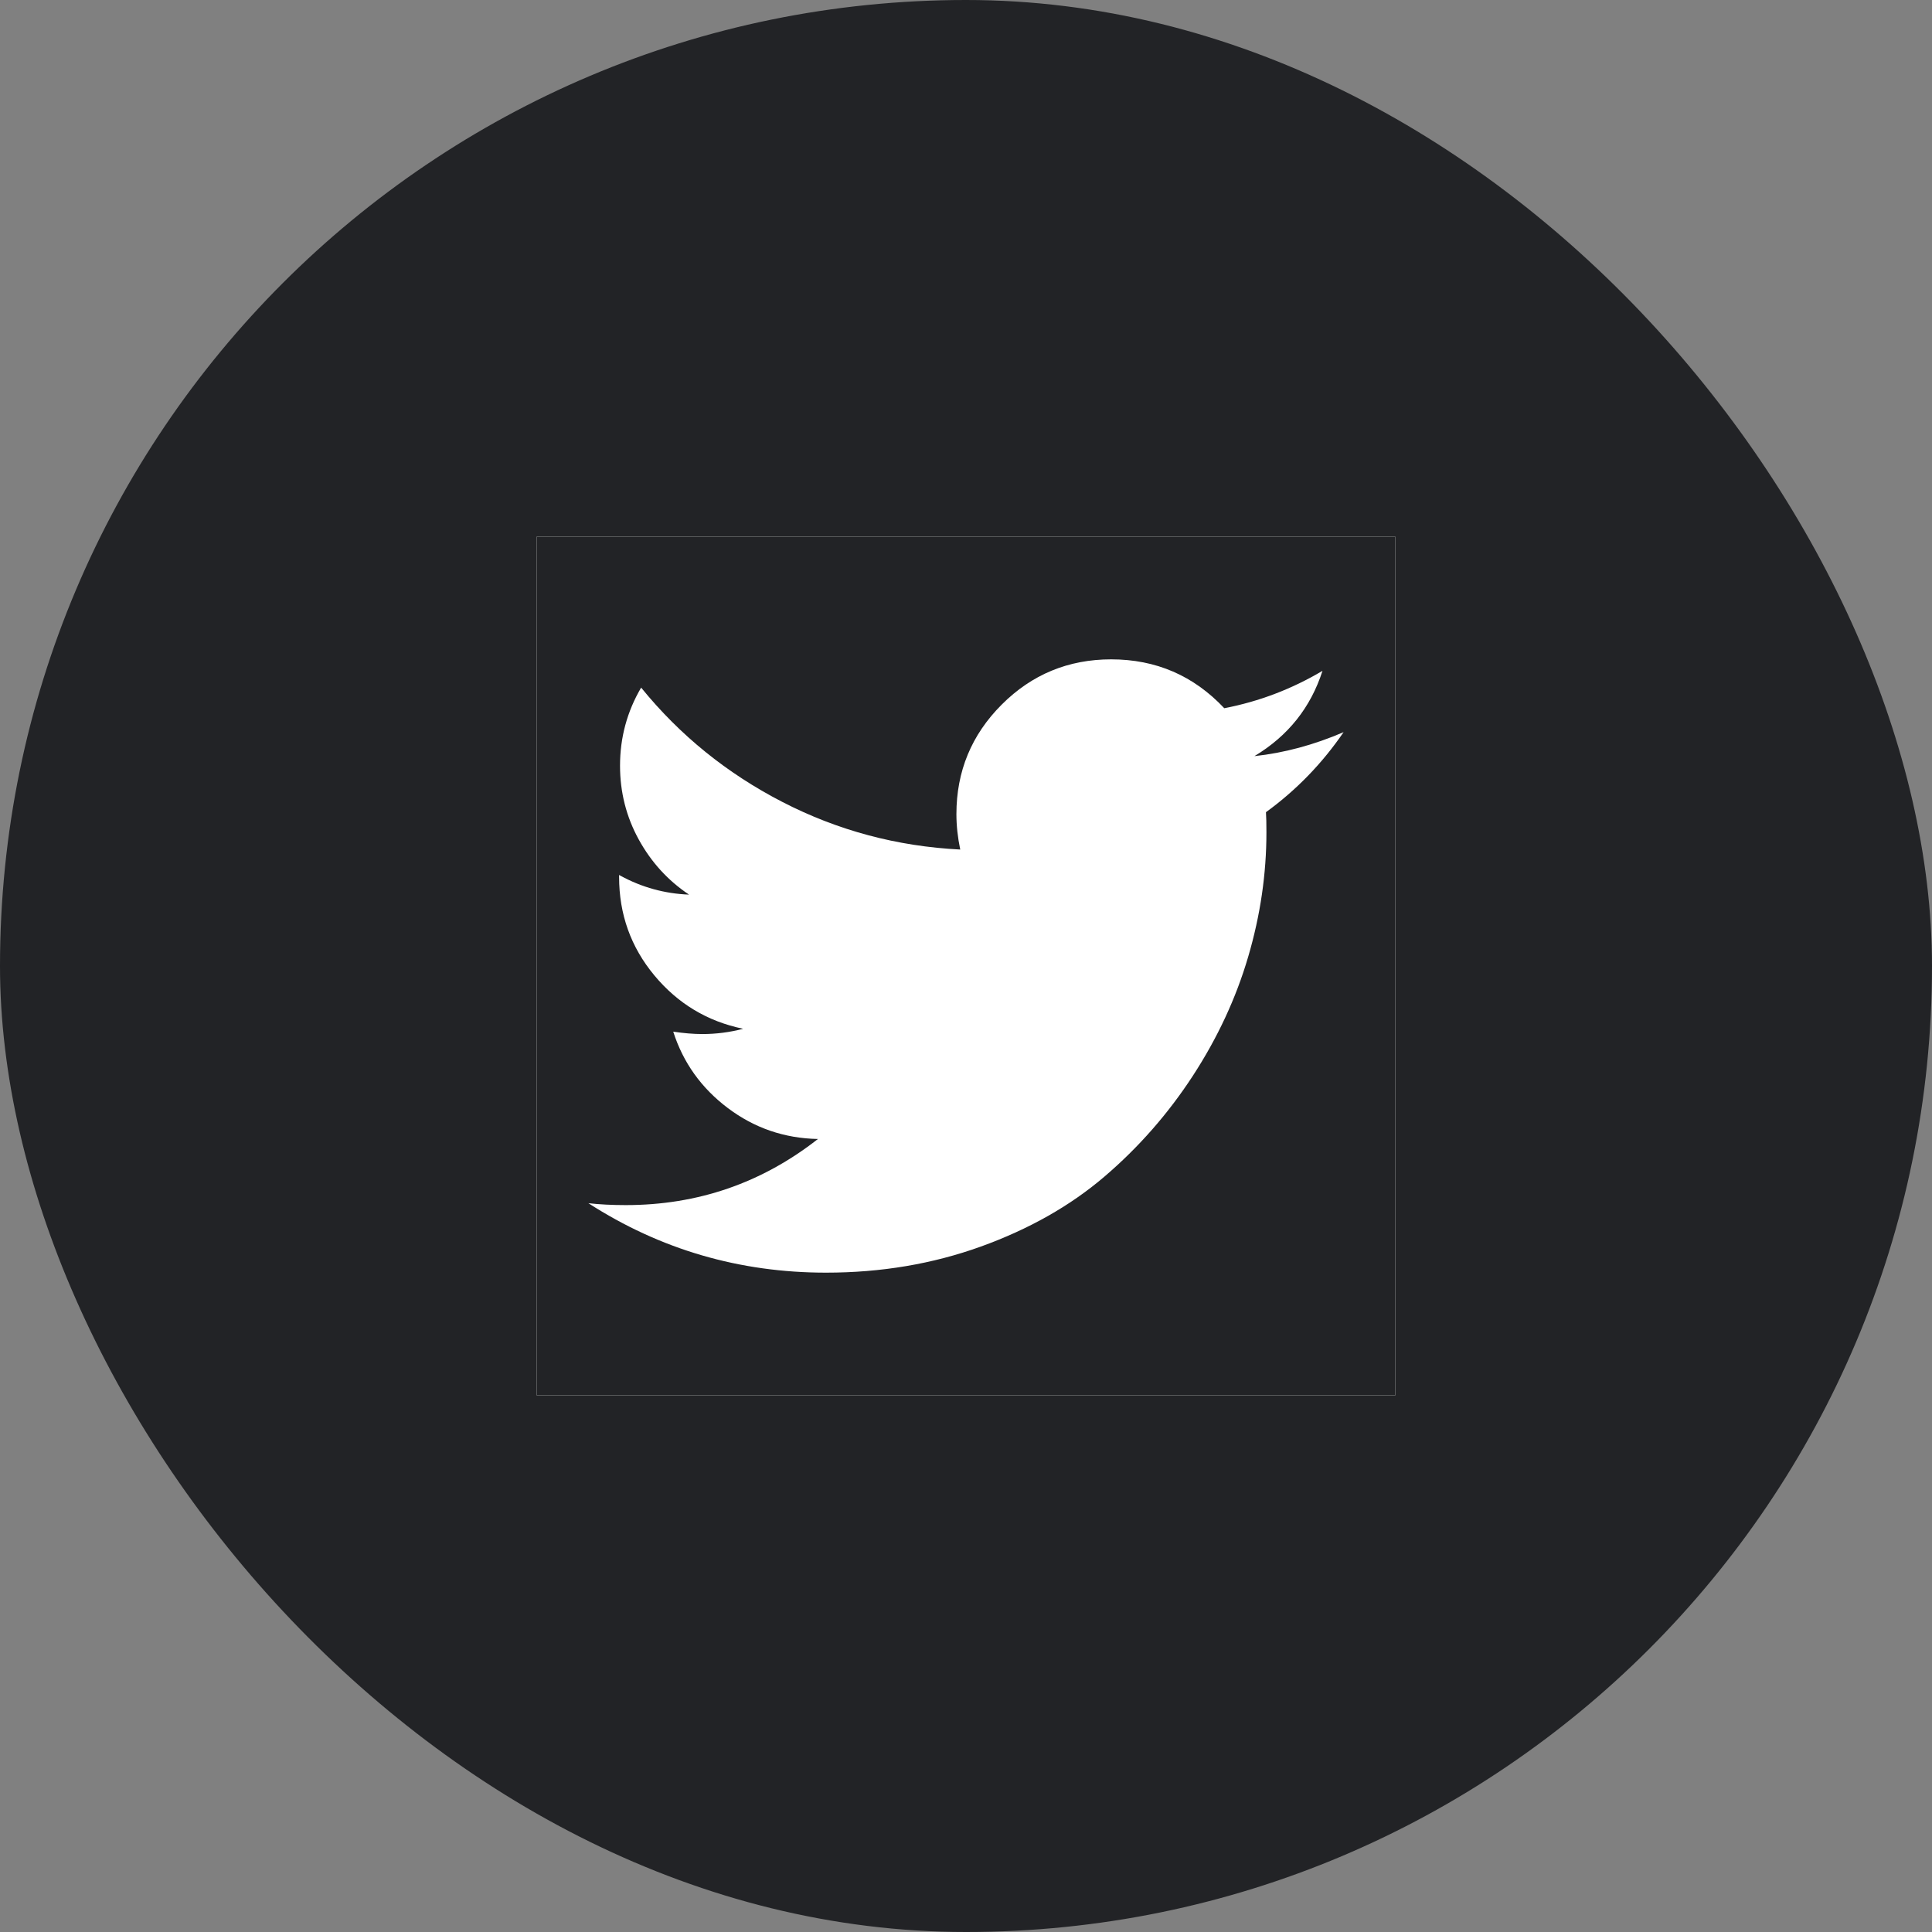 <svg width="54" height="54" viewBox="0 0 54 54" fill="none" xmlns="http://www.w3.org/2000/svg">
<rect x="0" y="0" width="54" height="54" fill="#808080" stroke="none"/>
<rect width="54" height="54" rx="27" fill="#222326"/>
<rect width="24" height="24" transform="translate(15 15)" fill="white"/>
<g clip-path="url(#clip0_146_7)">
<g clip-path="url(#clip1_146_7)">
<path d="M39 15V39H15V15H39ZM31.058 18.429C29.862 18.429 28.841 18.85 27.998 19.694C27.154 20.538 26.732 21.558 26.732 22.755C26.732 23.076 26.768 23.406 26.839 23.745C25.071 23.656 23.413 23.212 21.864 22.413C20.315 21.614 19 20.549 17.92 19.219C17.527 19.888 17.33 20.616 17.33 21.402C17.33 22.143 17.505 22.83 17.853 23.464C18.201 24.098 18.67 24.612 19.259 25.005C18.578 24.978 17.939 24.802 17.343 24.477L17.304 24.455V24.509C17.304 25.554 17.632 26.471 18.288 27.261C18.944 28.051 19.772 28.549 20.772 28.755C20.401 28.852 20.018 28.902 19.634 28.902C19.384 28.902 19.112 28.879 18.817 28.835C19.094 29.701 19.603 30.413 20.344 30.971C21.085 31.529 21.924 31.817 22.862 31.835C21.29 33.067 19.5 33.683 17.491 33.683C17.107 33.683 16.759 33.665 16.446 33.63C18.455 34.924 20.67 35.571 23.089 35.571C24.625 35.571 26.067 35.328 27.415 34.842C28.763 34.355 29.915 33.703 30.87 32.886C31.826 32.069 32.65 31.129 33.342 30.067C34.033 29.005 34.549 27.895 34.888 26.739C35.228 25.583 35.397 24.424 35.397 23.263C35.397 23.013 35.393 22.826 35.384 22.701C36.232 22.085 36.955 21.339 37.554 20.464C36.723 20.821 35.893 21.045 35.062 21.134C36 20.571 36.634 19.777 36.964 18.75C36.107 19.259 35.192 19.607 34.219 19.795C33.362 18.884 32.308 18.429 31.058 18.429Z" fill="#222326"/>
</g>
</g>
<defs>
<clipPath id="clip0_146_7">
<rect width="24" height="24" fill="white" transform="translate(15 15)"/>
</clipPath>
<clipPath id="clip1_146_7">
<rect width="24" height="24" fill="white" transform="translate(15 15)"/>
</clipPath>
</defs>
</svg>
